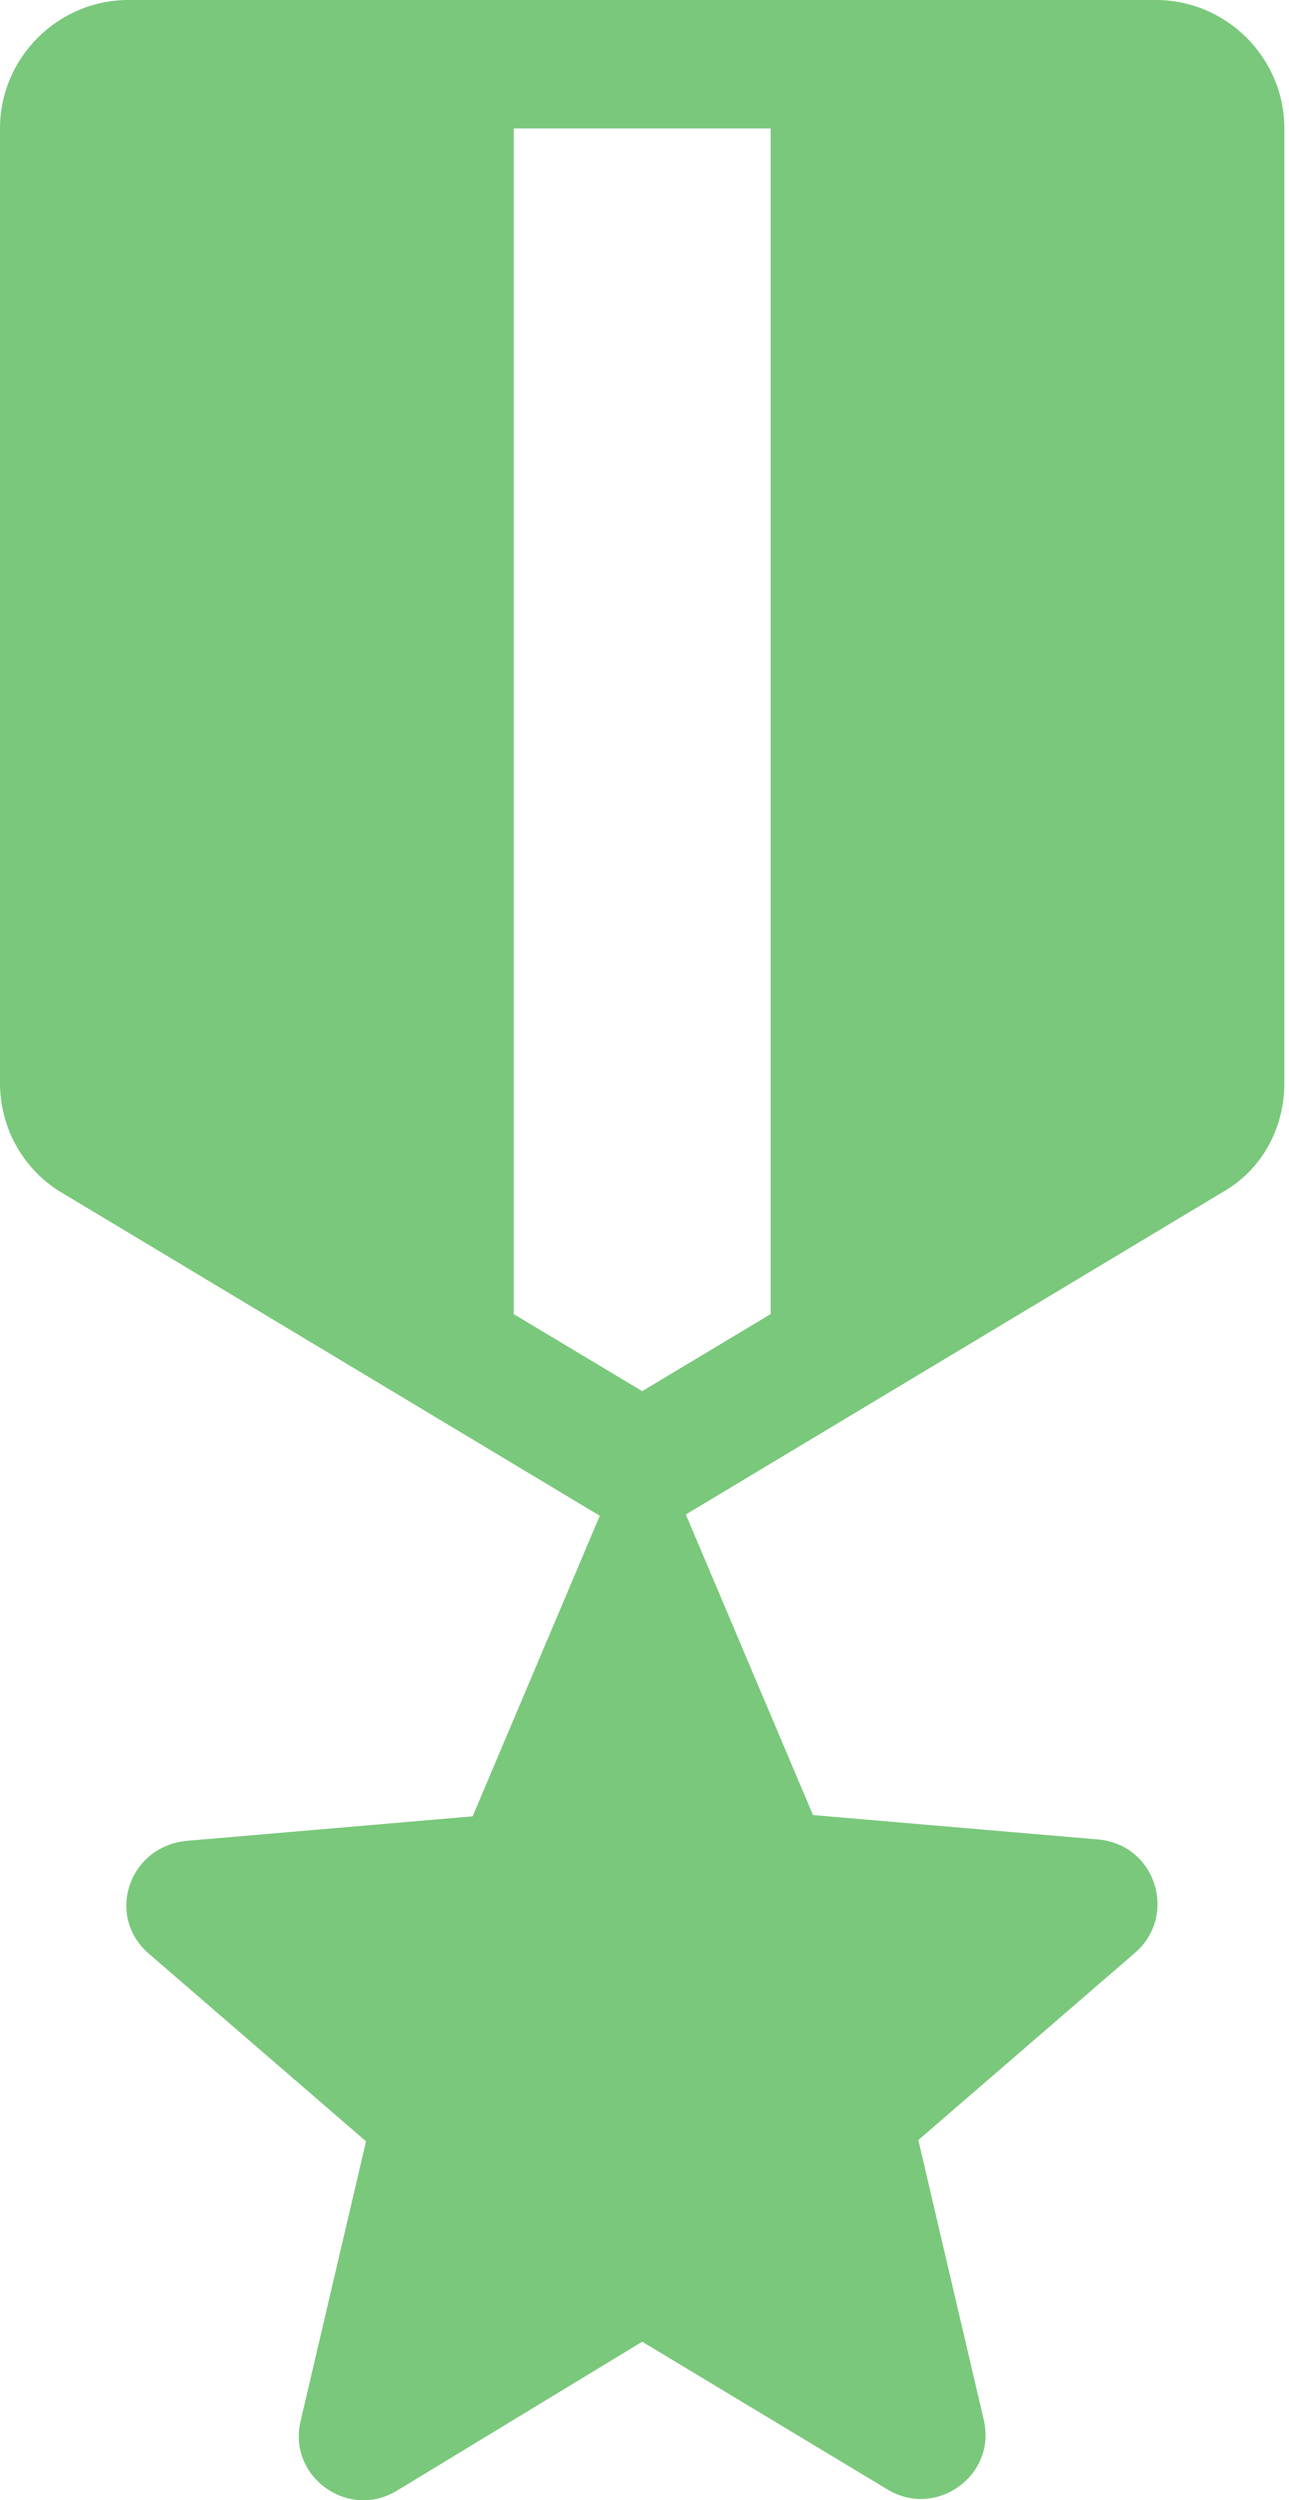 <svg width="33" height="64" viewBox="0 0 33 64" fill="none" xmlns="http://www.w3.org/2000/svg">
<path d="M32.881 27.719V3.288C32.881 1.48 31.401 0 29.593 0H3.288C1.48 0 0 1.48 0 3.288V27.719C0 28.87 0.592 29.955 1.611 30.547L15.355 38.8L12.1 46.494L4.801 47.119C3.288 47.25 2.696 49.059 3.814 50.012L9.371 54.813L7.694 61.981C7.365 63.395 8.911 64.513 10.16 63.756L16.441 59.942L22.721 63.724C23.97 64.48 25.516 63.362 25.187 61.948L23.51 54.78L29.067 49.979C30.152 49.026 29.593 47.217 28.113 47.086L20.814 46.461L17.558 38.767L31.303 30.514C32.289 29.955 32.881 28.903 32.881 27.719ZM19.729 33.638L16.441 35.61L13.152 33.638V3.288H19.729V33.638Z" fill="#79C87B"/>
</svg>
